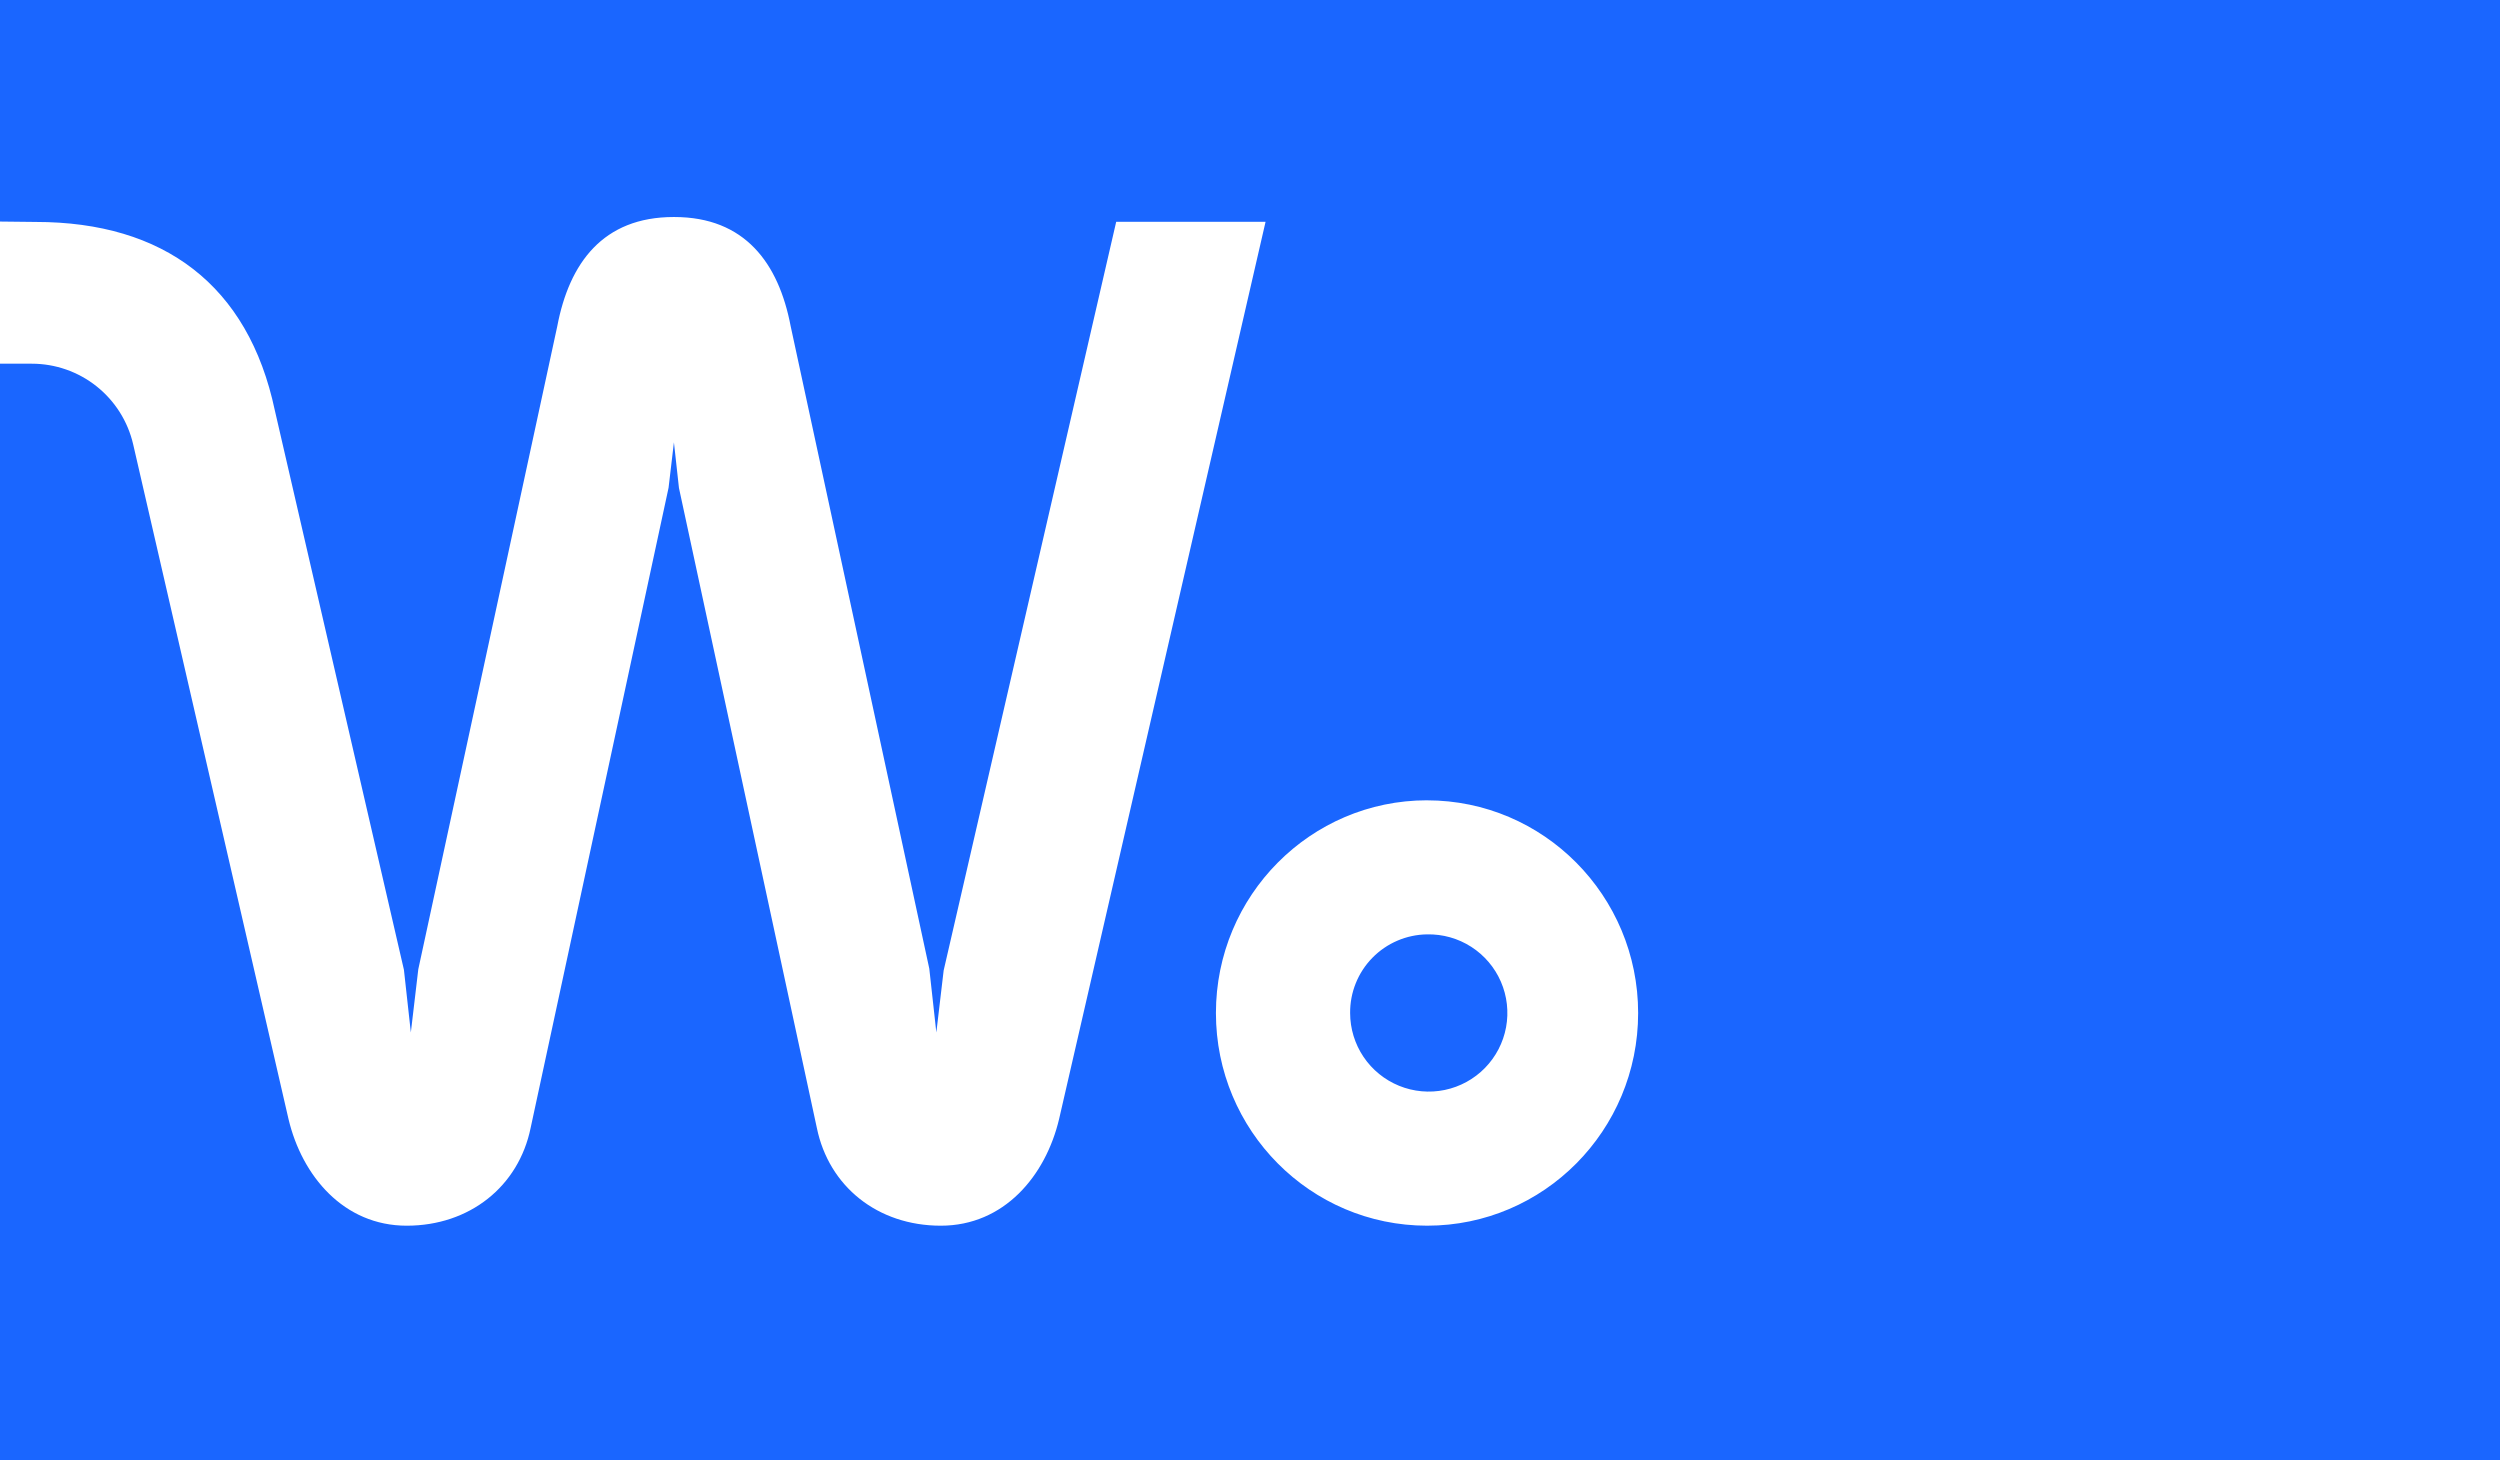 <svg width="1440" height="841" viewBox="0 0 1440 841" fill="none" xmlns="http://www.w3.org/2000/svg">
<path fill-rule="evenodd" clip-rule="evenodd" d="M0 0H1440V841H0V209.49H18.319C31.868 209.492 45.017 214.085 55.621 222.521C66.225 230.957 73.656 242.737 76.704 255.94L166.171 644.544C173.951 677.398 198.015 706 234.244 706C270.473 706 298.732 683.424 305.653 649.635L385.09 280.976L388.179 254.776L391.078 281.052L470.496 649.635C477.417 683.424 505.523 706 541.905 706C578.287 706 602.274 677.398 610.054 644.506L728.961 127.765H642.927L543.545 558.986L539.331 594.7L535.269 557.918L455.432 187.924C448.51 151.562 429.061 125 388.351 125H388.065C347.355 125 327.905 151.466 320.984 187.924L240.937 558.3L236.646 594.7L232.661 558.605L158.296 236.357C143.042 164.166 94.228 127.841 20.645 127.841L0 127.612V0ZM847.418 545.359C839.848 540.501 831.002 538.008 822.008 538.198C810.127 538.354 798.791 543.21 790.482 551.705C782.173 560.2 777.568 571.64 777.675 583.522C777.685 592.517 780.373 601.306 785.397 608.768C790.421 616.229 797.554 622.025 805.885 625.417C814.217 628.809 823.369 629.643 832.176 627.813C840.984 625.982 849.046 621.571 855.336 615.14C861.626 608.71 865.858 600.551 867.493 591.706C869.129 582.86 868.092 573.728 864.517 565.474C860.942 557.22 854.989 550.217 847.418 545.359ZM700.374 583.503C700.374 515.831 754.851 460.973 822.008 460.973L821.932 460.992C889.108 460.992 943.566 515.888 943.566 583.522C943.566 651.156 889.223 705.995 822.008 705.995C754.794 705.995 700.374 651.175 700.374 583.503Z" fill="#1A66FF"/>
</svg>
